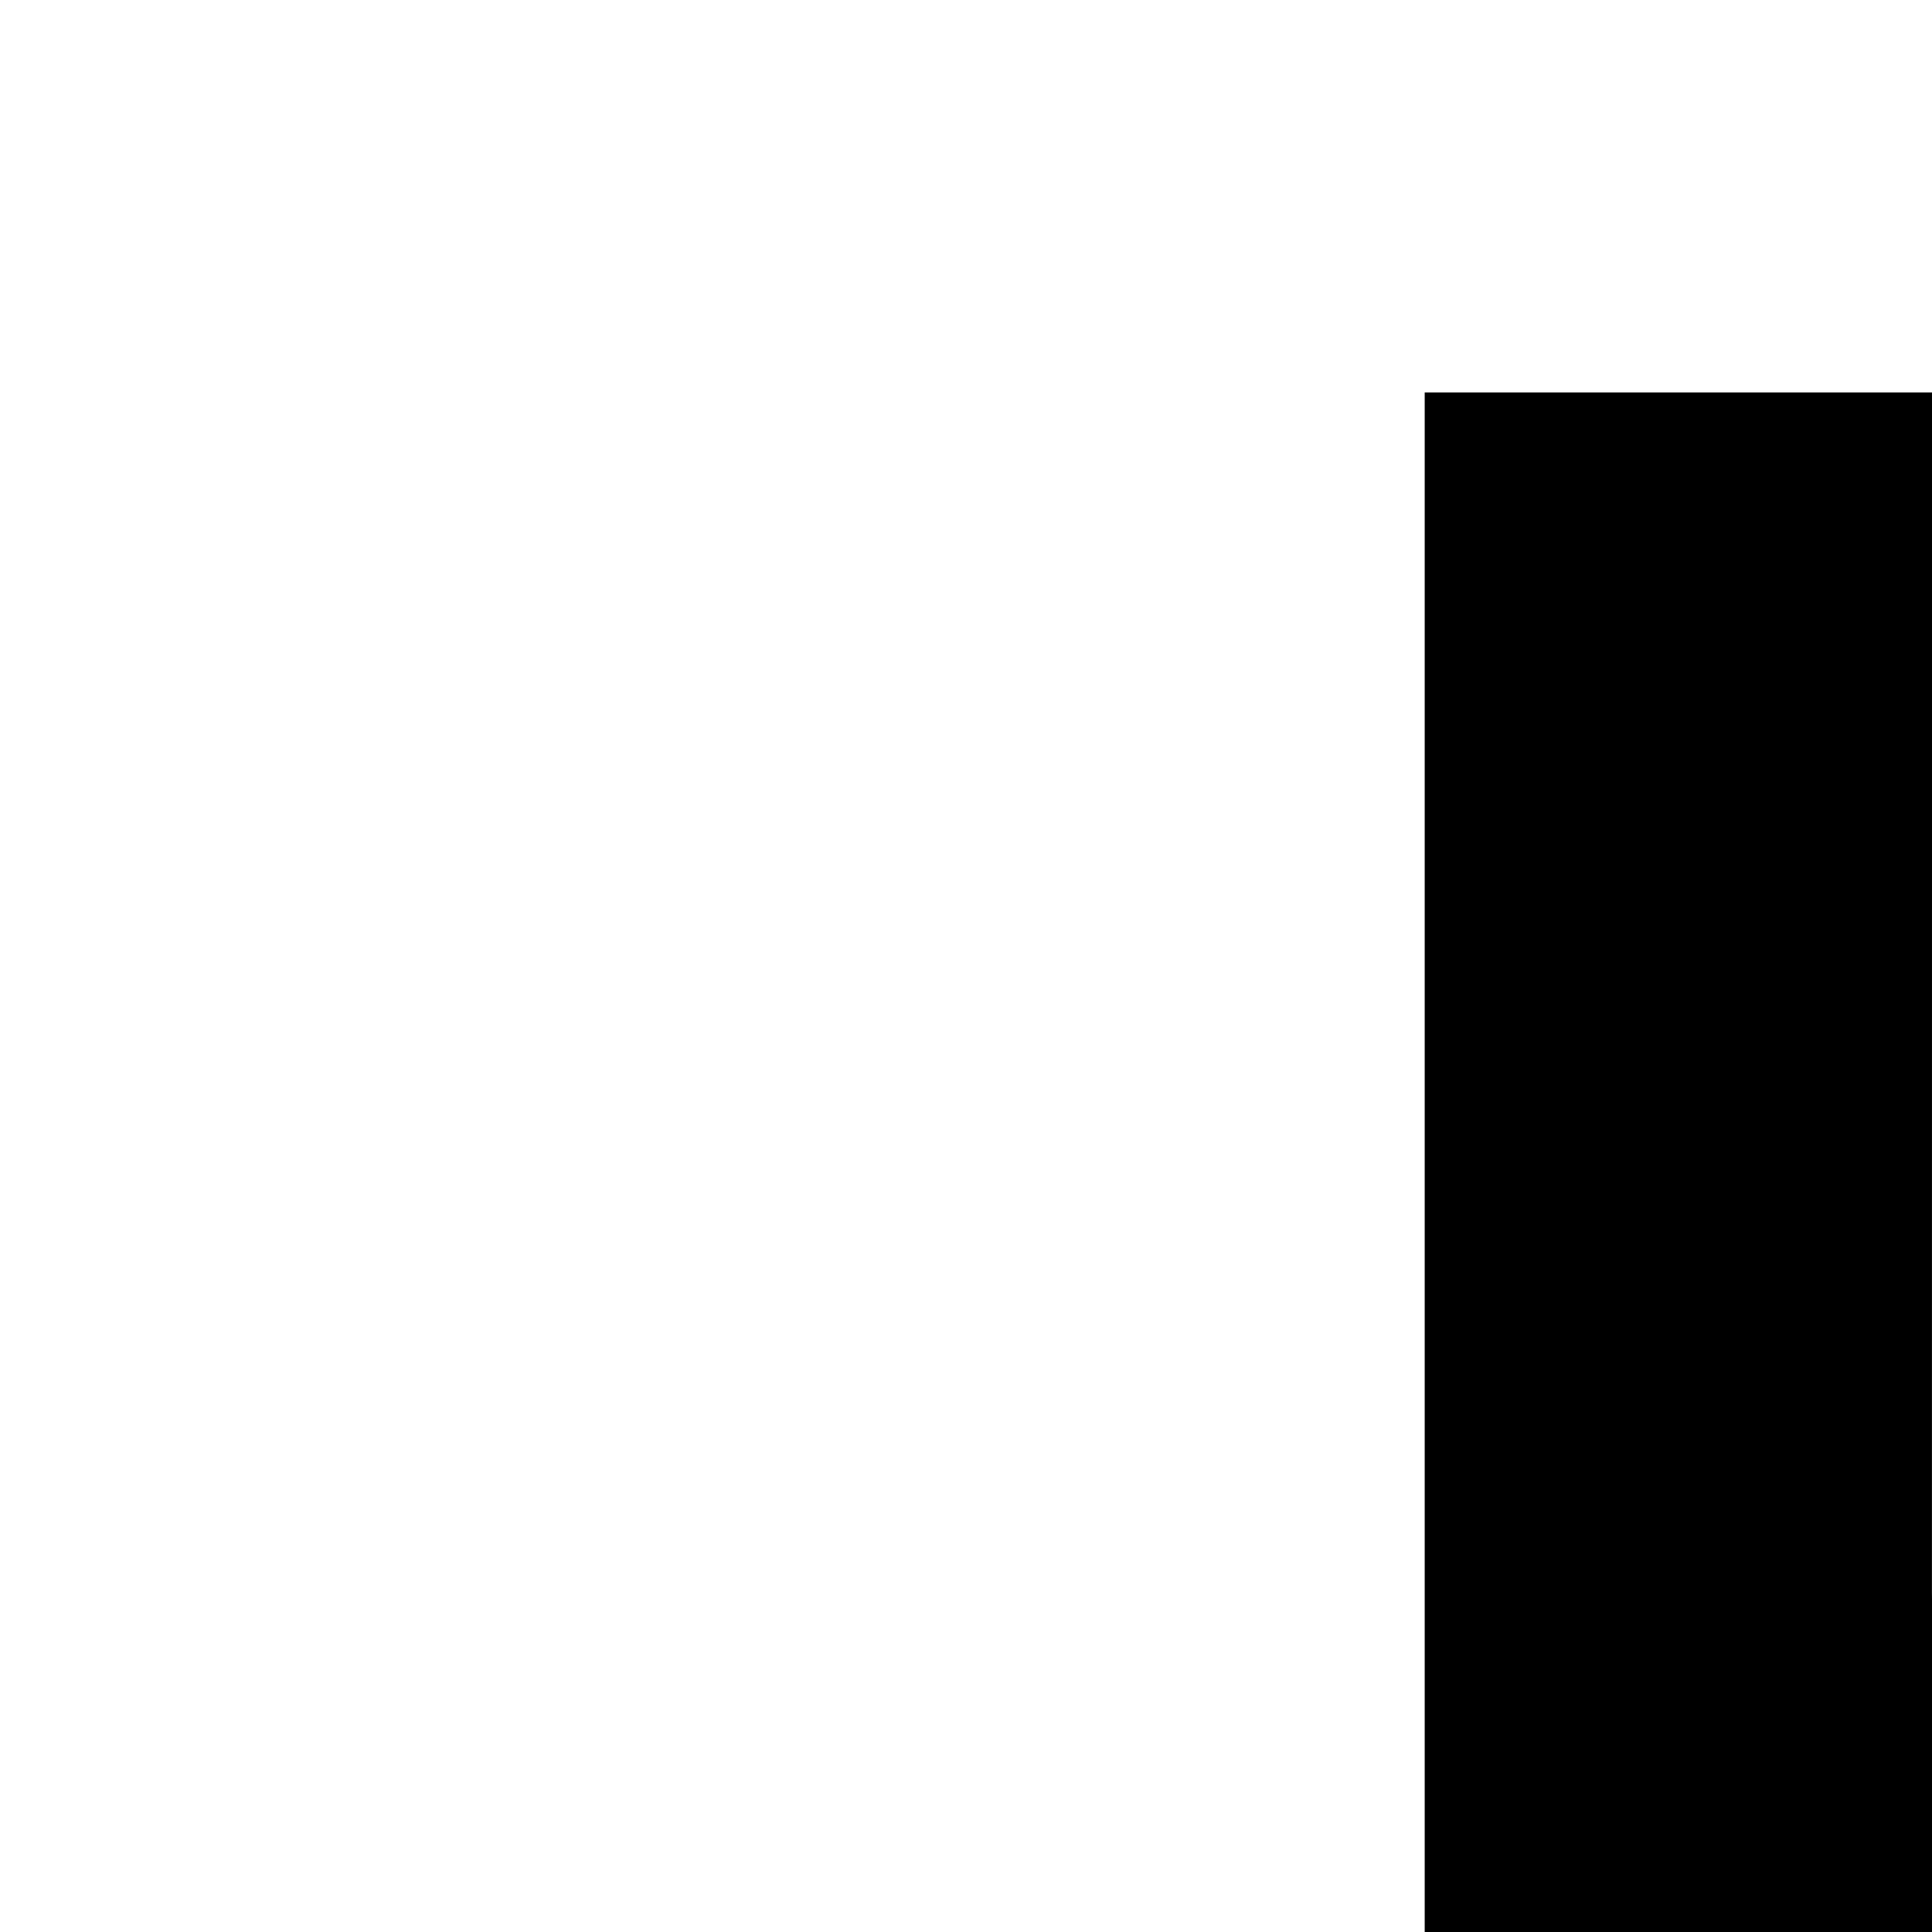 <?xml version="1.0" encoding="UTF-8" standalone="no"?>
<!-- Created with Inkscape (http://www.inkscape.org/) -->

<svg
   width="62.016mm"
   height="62.016mm"
   viewBox="0 0 62.016 62.016"
   version="1.1"
   id="svg5"
   inkscape:version="1.2.1 (9c6d41e410, 2022-07-14)"
   sodipodi:docname="icon-negative.svg"
   inkscape:export-filename="icon1x.svg"
   inkscape:export-xdpi="97.134796"
   inkscape:export-ydpi="97.134796"
   xml:space="preserve"
   xmlns:inkscape="http://www.inkscape.org/namespaces/inkscape"
   xmlns:sodipodi="http://sodipodi.sourceforge.net/DTD/sodipodi-0.dtd"
   xmlns="http://www.w3.org/2000/svg"
   xmlns:svg="http://www.w3.org/2000/svg"><sodipodi:namedview
     id="namedview7"
     pagecolor="#a1a1a1"
     bordercolor="#eeeeee"
     borderopacity="1"
     inkscape:showpageshadow="false"
     inkscape:pageopacity="0"
     inkscape:pagecheckerboard="false"
     inkscape:deskcolor="#a1a1a1"
     inkscape:document-units="mm"
     showgrid="false"
     inkscape:zoom="1.4912879"
     inkscape:cx="292.02946"
     inkscape:cy="206.53289"
     inkscape:window-width="1920"
     inkscape:window-height="1017"
     inkscape:window-x="-8"
     inkscape:window-y="-8"
     inkscape:window-maximized="1"
     inkscape:current-layer="layer1"
     showguides="true"
     showborder="false"
     borderlayer="true" /><defs
     id="defs2"><linearGradient
       id="linearGradient18362"
       inkscape:swatch="solid"><stop
         style="stop-color:#e10000;stop-opacity:1;"
         offset="0"
         id="stop18360" /></linearGradient><linearGradient
       id="linearGradient16625"
       inkscape:swatch="solid"><stop
         style="stop-color:#ffffff;stop-opacity:1;"
         offset="0"
         id="stop16623" /></linearGradient><linearGradient
       id="linearGradient11190"
       inkscape:swatch="solid"><stop
         style="stop-color:#000000;stop-opacity:1;"
         offset="0"
         id="stop11188" /></linearGradient><linearGradient
       id="linearGradient9222"
       inkscape:swatch="solid"><stop
         style="stop-color:#ffffff;stop-opacity:1;"
         offset="0"
         id="stop9220" /></linearGradient><style
       id="style13047"><![CDATA[
.orange { 
}
.orange { 
  /*fill:url(#linearGradient13473);*/
    fill-opacity:1;
    fill-rule:nonzero;
}
]]></style></defs><g
     inkscape:label="Livello 1"
     inkscape:groupmode="layer"
     id="layer1"
     transform="translate(-286.927,-390.54)"><path
       id="rect2302-8-4-8-7"
       style="fill:#000000;fill-opacity:1;stroke-width:1.666;stroke-linecap:round"
       d="m 332.659,403.137 v 15.489 31.036 5.2e-4 15.489 h 15.49 31.036 15.49 v -15.489 -5.2e-4 -31.036 -15.489 h -15.49 -31.036 z m 36.419,7.465 11.953,0.627 6.671,9.938 -11.953,-0.627 z m 2.619,5.413 3.587,5.344 6.427,0.337 -2.116,3.731 c -2.384,3.384 -11.818,-1.96 -10.014,-5.681 z m -22.754,2.537 h 7.587 v 21.96 c 0,2.982 0.603,5.075 1.809,6.281 1.206,1.173 2.998,1.759 5.376,1.759 2.479,0 4.272,-0.653 5.377,-1.96 1.139,-1.307 1.708,-3.35 1.708,-6.13 v -15.699 c 0.708,0.59 1.502,1.085 2.262,1.481 1.552,0.803 3.6,1.445 5.326,0.961 v 14.563 c 0,2.479 -0.553,4.724 -1.659,6.734 -1.072,1.977 -2.713,3.551 -4.924,4.723 -2.211,1.139 -4.975,1.708 -8.292,1.708 -4.757,0 -8.375,-1.206 -10.854,-3.618 -2.479,-2.446 -3.718,-5.661 -3.718,-9.648 z m 34.924,3.279 1.118,0.086 v 10.117 h -1.118 z"
       inkscape:export-filename="icon-negative.svg"
       inkscape:export-xdpi="96"
       inkscape:export-ydpi="96" /></g></svg>
